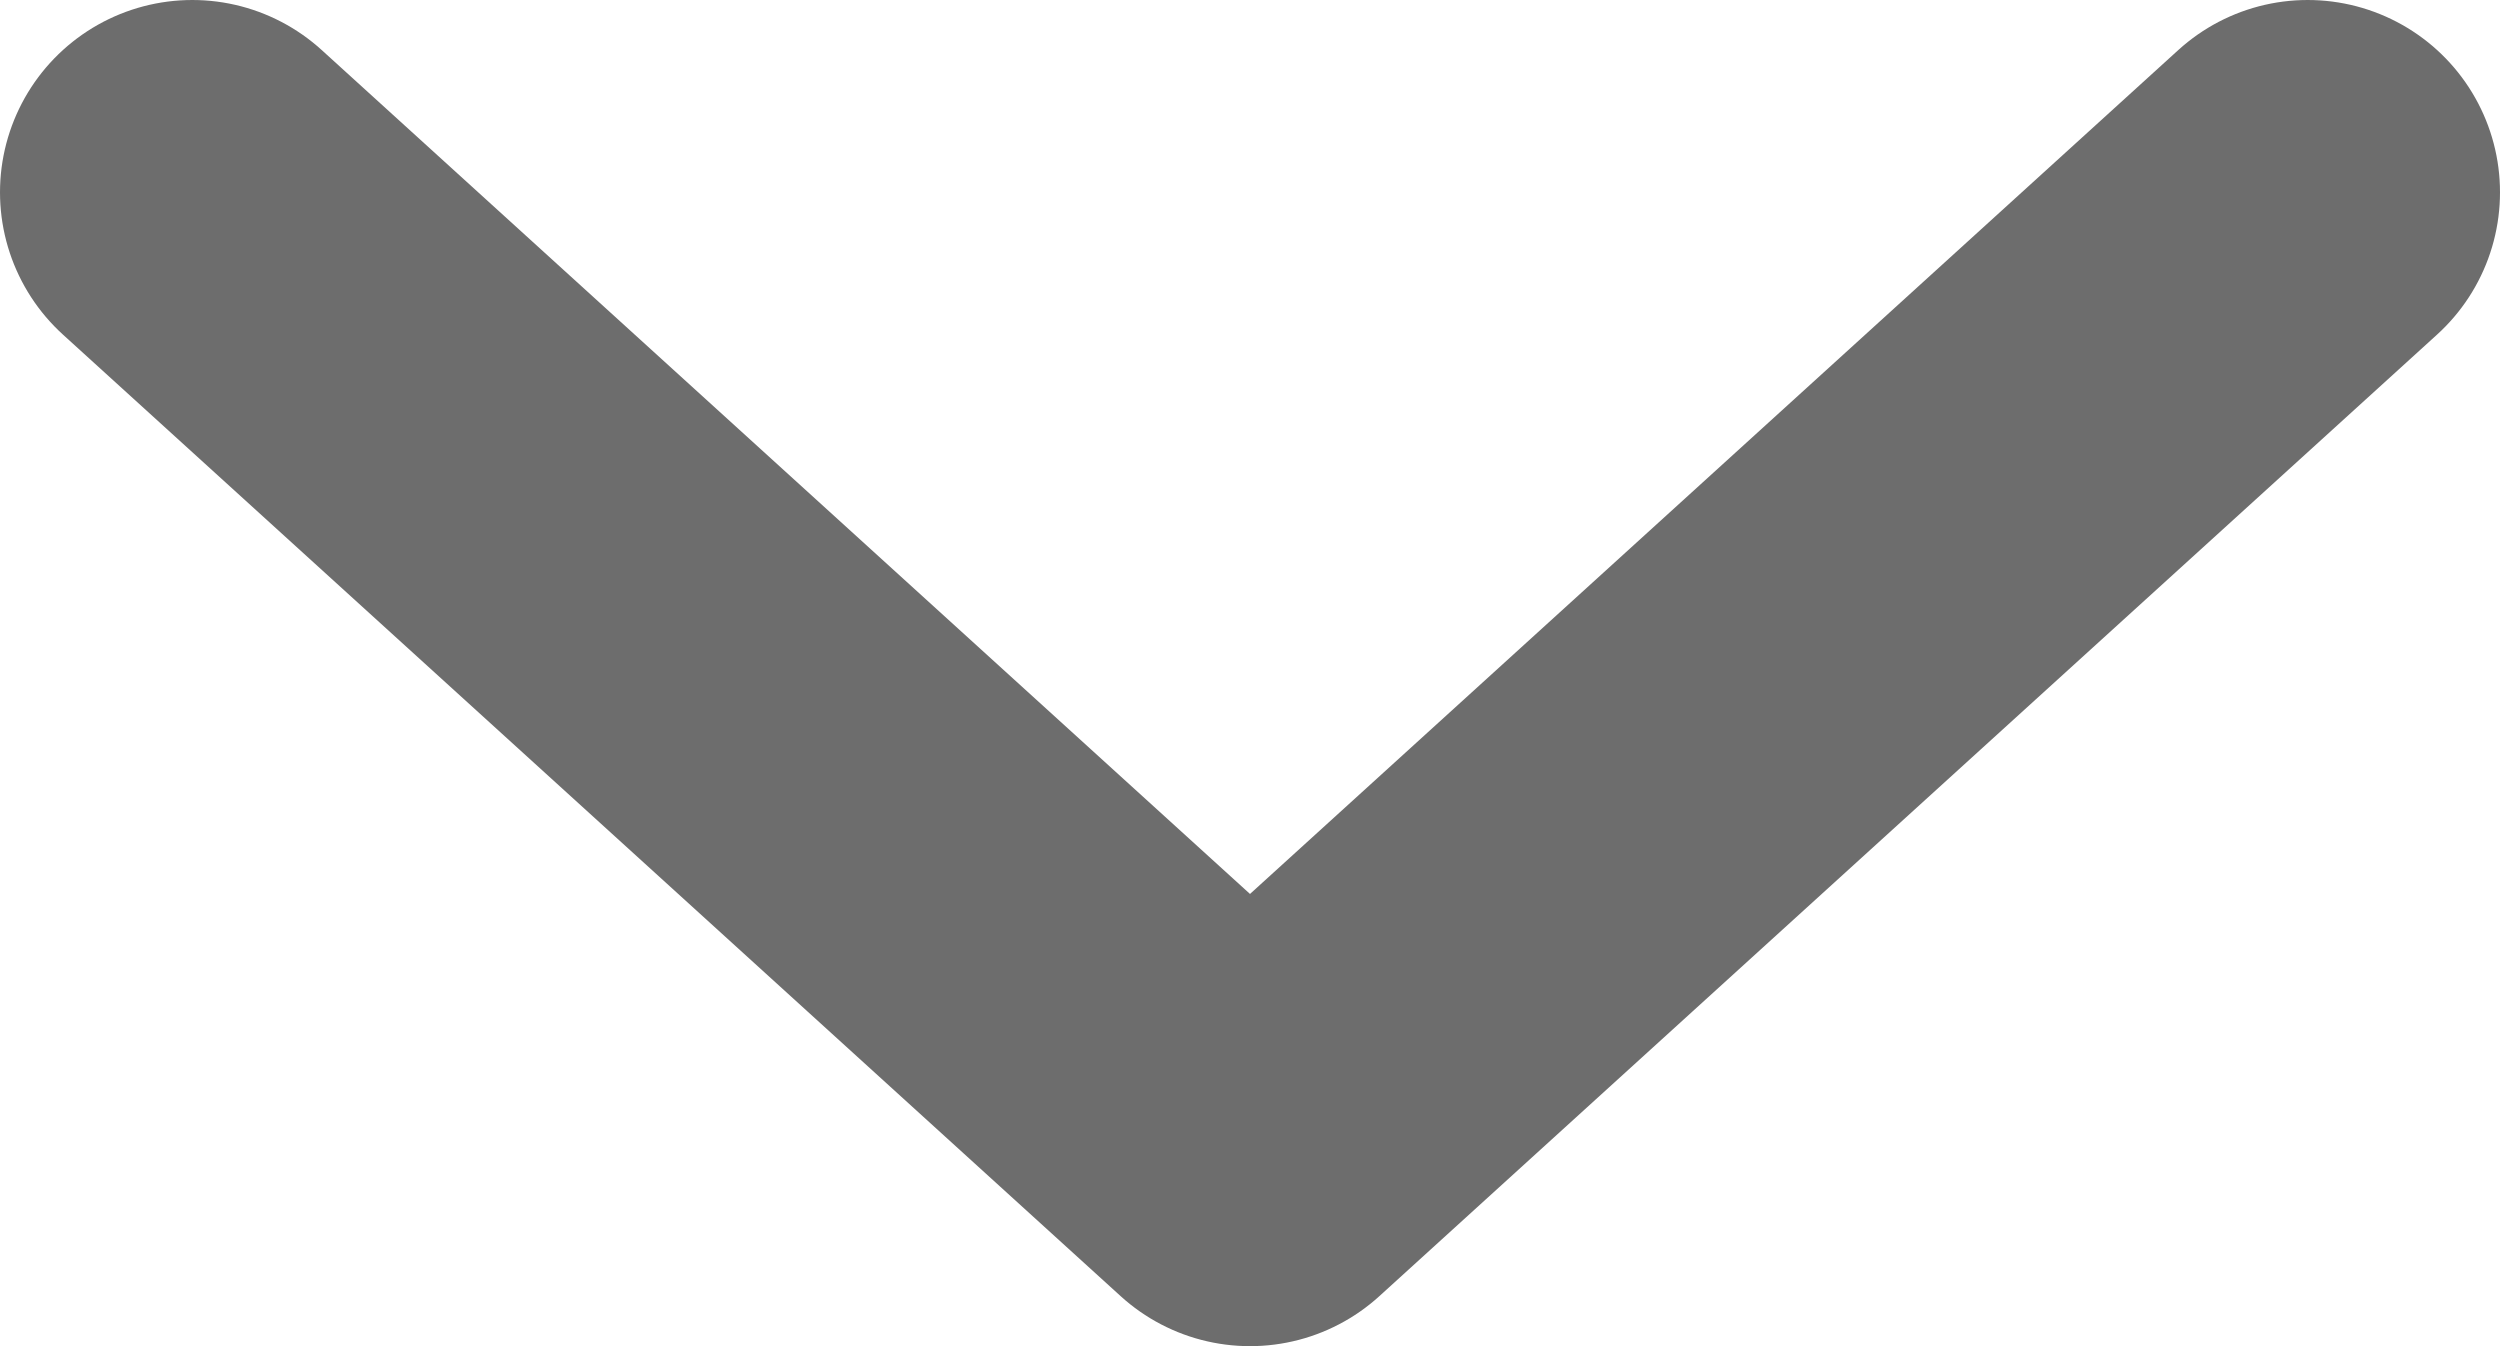 <svg width="13" height="7" viewBox="0 0 13 7" fill="none" xmlns="http://www.w3.org/2000/svg">
<path d="M1 1L6.5 6L12 1" stroke="#6D6D6D" stroke-width="2" stroke-linecap="round" stroke-linejoin="round"/>
</svg>

